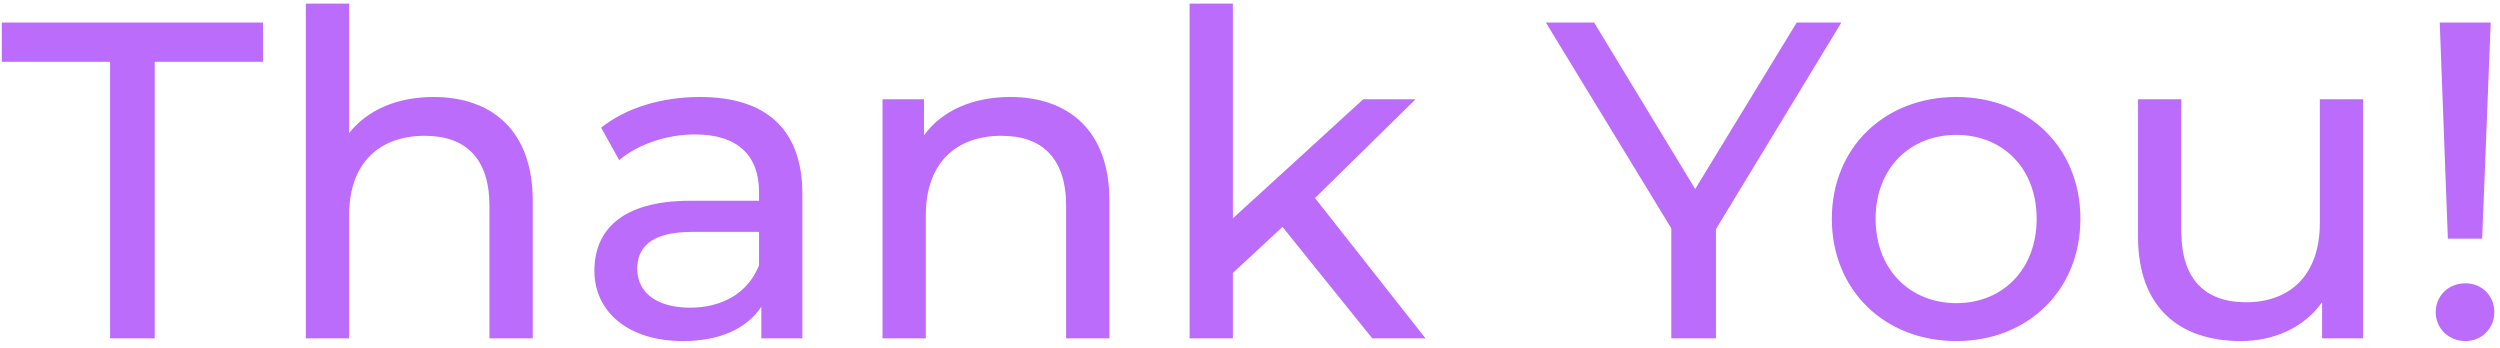 <svg width="266" height="37" viewBox="0 0 266 37" fill="none" xmlns="http://www.w3.org/2000/svg">
<path d="M11.712 36V6.576H0.192V2.4H27.984V6.576H16.464V36H11.712ZM46.124 10.32C52.316 10.32 56.684 13.872 56.684 21.36V36H52.076V21.888C52.076 16.896 49.58 14.448 45.212 14.448C40.316 14.448 37.148 17.376 37.148 22.896V36H32.54V0.384H37.148V14.16C39.068 11.712 42.236 10.32 46.124 10.32ZM74.476 10.32C81.436 10.32 85.372 13.68 85.372 20.64V36H81.004V32.64C79.468 34.944 76.636 36.288 72.652 36.288C66.892 36.288 63.244 33.216 63.244 28.8C63.244 24.72 65.884 21.36 73.468 21.36H80.764V20.448C80.764 16.56 78.508 14.304 73.948 14.304C70.924 14.304 67.852 15.36 65.884 17.04L63.964 13.584C66.604 11.472 70.396 10.32 74.476 10.32ZM73.42 32.736C76.876 32.736 79.612 31.152 80.764 28.224V24.672H73.66C69.1 24.672 67.804 26.448 67.804 28.608C67.804 31.152 69.916 32.736 73.42 32.736ZM107.483 10.32C113.675 10.32 118.043 13.872 118.043 21.36V36H113.435V21.888C113.435 16.896 110.939 14.448 106.571 14.448C101.675 14.448 98.507 17.376 98.507 22.896V36H93.899V10.56H98.315V14.4C100.187 11.808 103.451 10.32 107.483 10.32ZM146.011 36L136.459 24.144L131.179 29.04V36H126.571V0.384H131.179V23.232L145.051 10.56H150.619L139.915 21.072L151.675 36H146.011ZM195.92 2.4L182.576 24.384V36H177.824V24.288L164.48 2.4H169.616L180.368 20.112L191.168 2.4H195.92ZM208.155 36.288C200.523 36.288 194.907 30.864 194.907 23.28C194.907 15.696 200.523 10.32 208.155 10.32C215.787 10.32 221.355 15.696 221.355 23.28C221.355 30.864 215.787 36.288 208.155 36.288ZM208.155 32.256C213.051 32.256 216.699 28.704 216.699 23.28C216.699 17.856 213.051 14.352 208.155 14.352C203.259 14.352 199.563 17.856 199.563 23.28C199.563 28.704 203.259 32.256 208.155 32.256ZM246.831 10.56H251.439V36H247.071V32.16C245.199 34.8 242.031 36.288 238.431 36.288C231.855 36.288 227.487 32.688 227.487 25.2V10.56H232.095V24.672C232.095 29.664 234.591 32.16 238.959 32.16C243.759 32.16 246.831 29.184 246.831 23.712V10.56ZM260.452 25.392L259.588 2.4H265.012L264.1 25.392H260.452ZM262.324 36.288C260.5 36.288 259.156 34.896 259.156 33.216C259.156 31.488 260.5 30.144 262.324 30.144C264.1 30.144 265.396 31.488 265.396 33.216C265.396 34.896 264.1 36.288 262.324 36.288Z" fill="#BB6CFB"/>
</svg>
